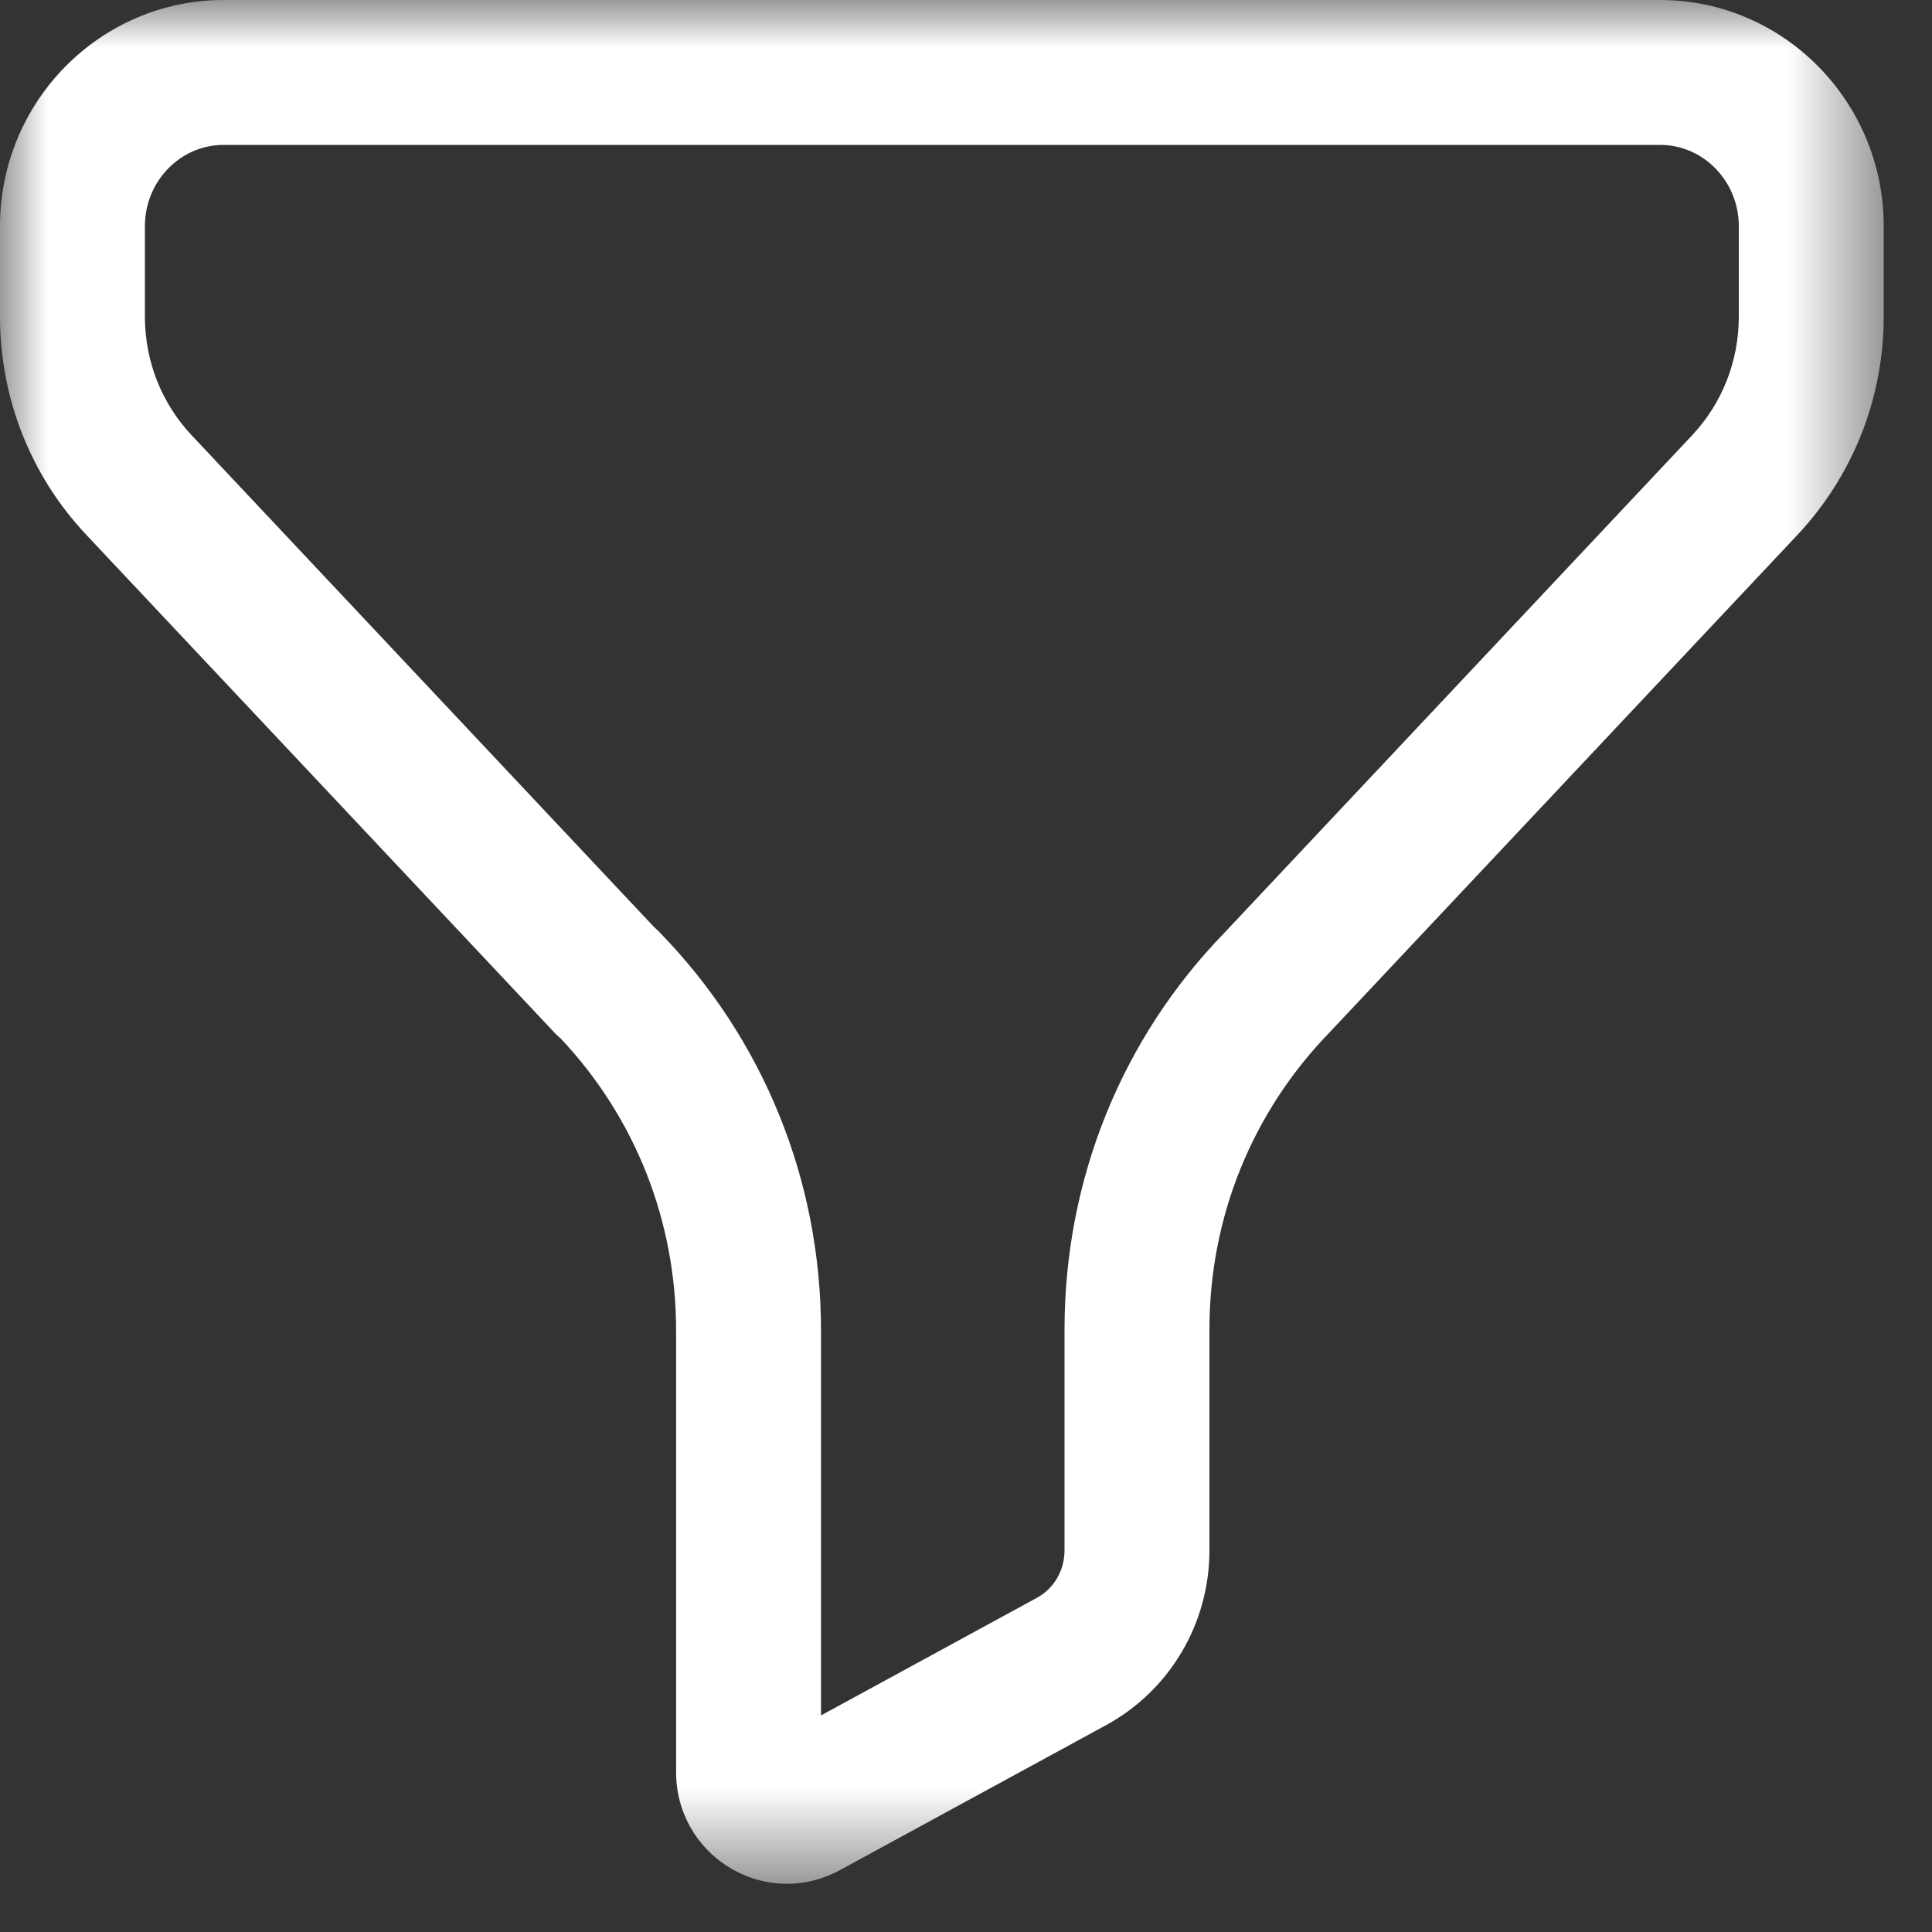 <svg width="20" height="20" viewBox="0 0 20 20" fill="none" xmlns="http://www.w3.org/2000/svg">
<rect x="0" y="0" width="20" height="20" fill="#333333" stroke="none"/>
<mask id="mask0_186:4827" style="mask-type:alpha" maskUnits="userSpaceOnUse" x="0" y="0" width="20" height="20">
<path fill-rule="evenodd" clip-rule="evenodd" d="M0 0H19.5V19.501H0V0Z" fill="white"/>
</mask>
<g mask="url(#mask0_186:4827)">
<path fill-rule="evenodd" clip-rule="evenodd" d="M6.773 9.599C6.791 9.615 6.808 9.63 6.825 9.648C7.904 10.754 8.499 12.219 8.499 13.774V17.758L10.735 16.54C10.911 16.444 11.02 16.256 11.02 16.049V13.762C11.02 12.213 11.609 10.753 12.678 9.653L17.515 4.508C17.828 4.175 18 3.738 18 3.277V2.341C18 1.877 17.634 1.5 17.186 1.5H2.315C1.866 1.5 1.5 1.877 1.5 2.341V3.277C1.5 3.738 1.672 4.175 1.985 4.507L6.773 9.599ZM8.146 19.501C7.944 19.501 7.744 19.447 7.562 19.339C7.21 19.129 6.999 18.758 6.999 18.346V13.774C6.999 12.639 6.576 11.57 5.805 10.751C5.782 10.732 5.759 10.711 5.739 10.689L0.893 5.536C0.317 4.924 0 4.121 0 3.277V2.341C0 1.05 1.039 0 2.315 0H17.186C18.461 0 19.5 1.05 19.5 2.341V3.277C19.5 4.12 19.183 4.922 18.609 5.535L13.762 10.689C12.959 11.517 12.52 12.606 12.52 13.762V16.049C12.52 16.805 12.111 17.497 11.453 17.857L8.692 19.361C8.52 19.454 8.333 19.501 8.146 19.501Z" fill="white"/>
</g>
</svg>
